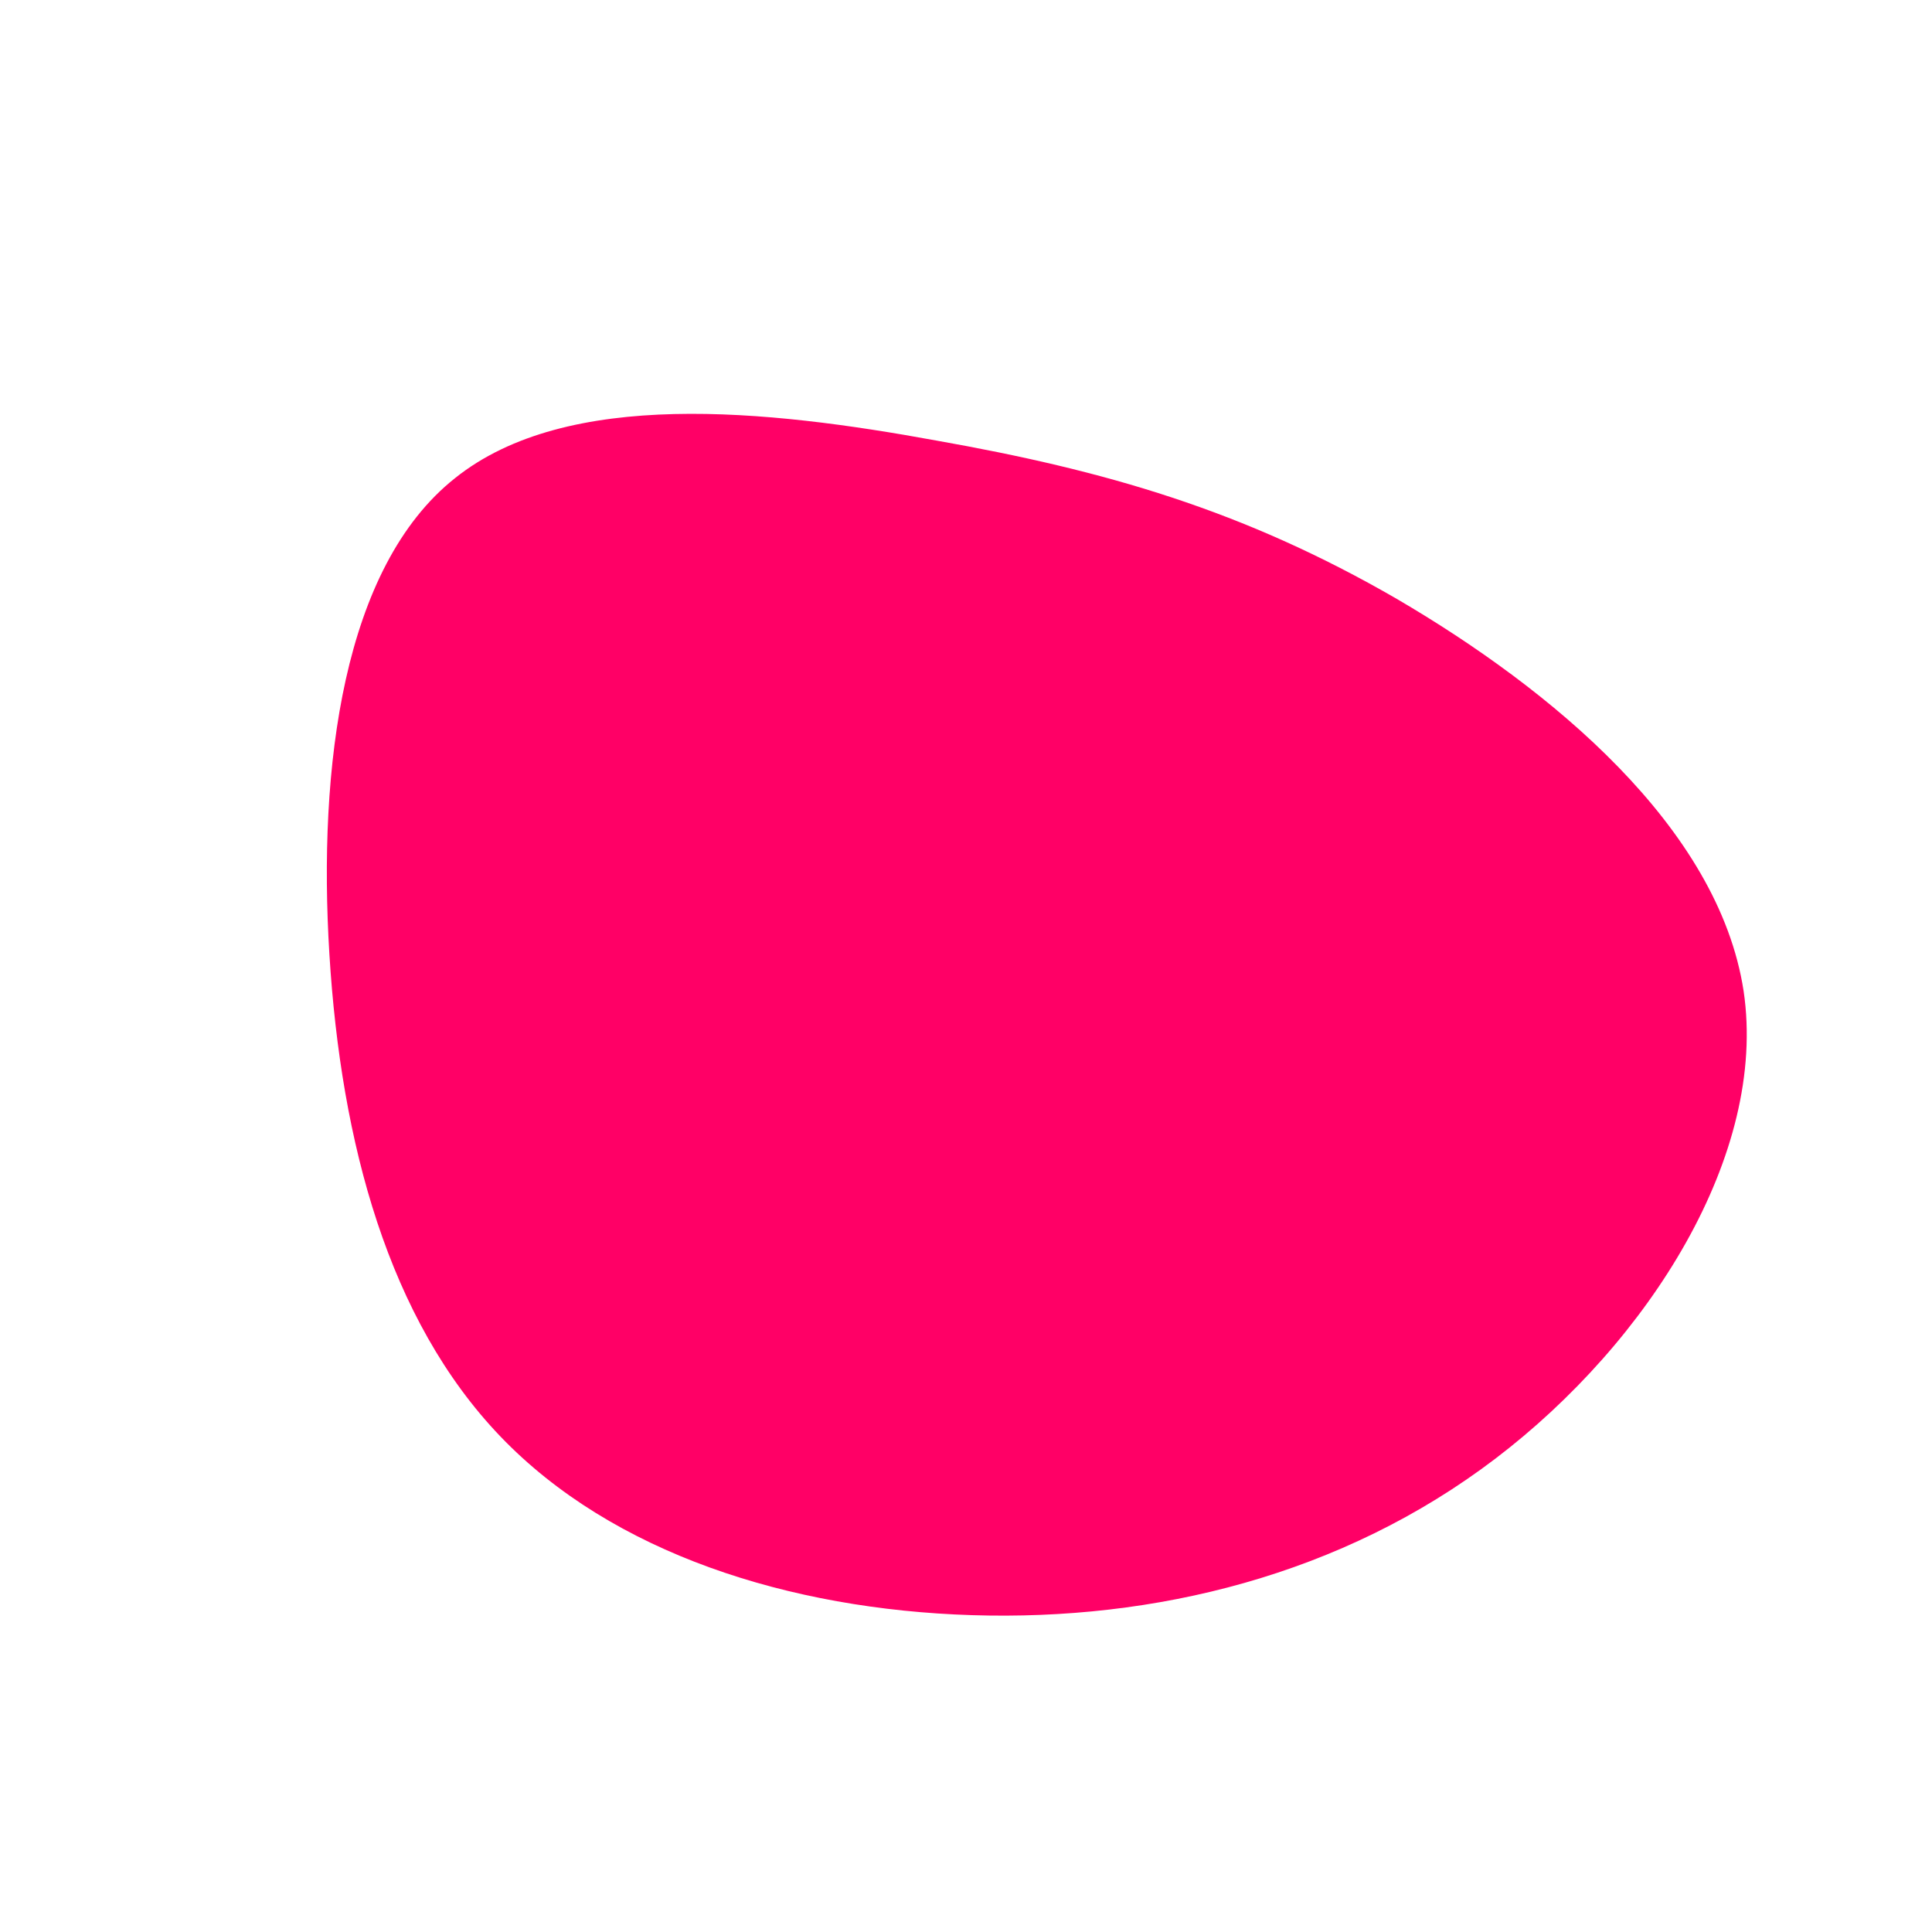 <?xml version="1.0" standalone="no"?>
<svg viewBox="0 0 200 200" xmlns="http://www.w3.org/2000/svg">
  <path fill="#FF0066" d="M44.6,-38C60.5,-28.7,77.9,-14.4,80.5,2.6C83,19.5,70.7,38.9,54.8,51C38.9,63.1,19.5,67.8,0.6,67.2C-18.3,66.6,-36.6,60.8,-48.2,48.7C-59.8,36.6,-64.7,18.3,-65.9,-1.2C-67.1,-20.6,-64.5,-41.3,-52.9,-50.5C-41.3,-59.8,-20.6,-57.6,-3.1,-54.4C14.4,-51.3,28.7,-47.2,44.6,-38Z" transform="translate(100 100)" />
</svg>
